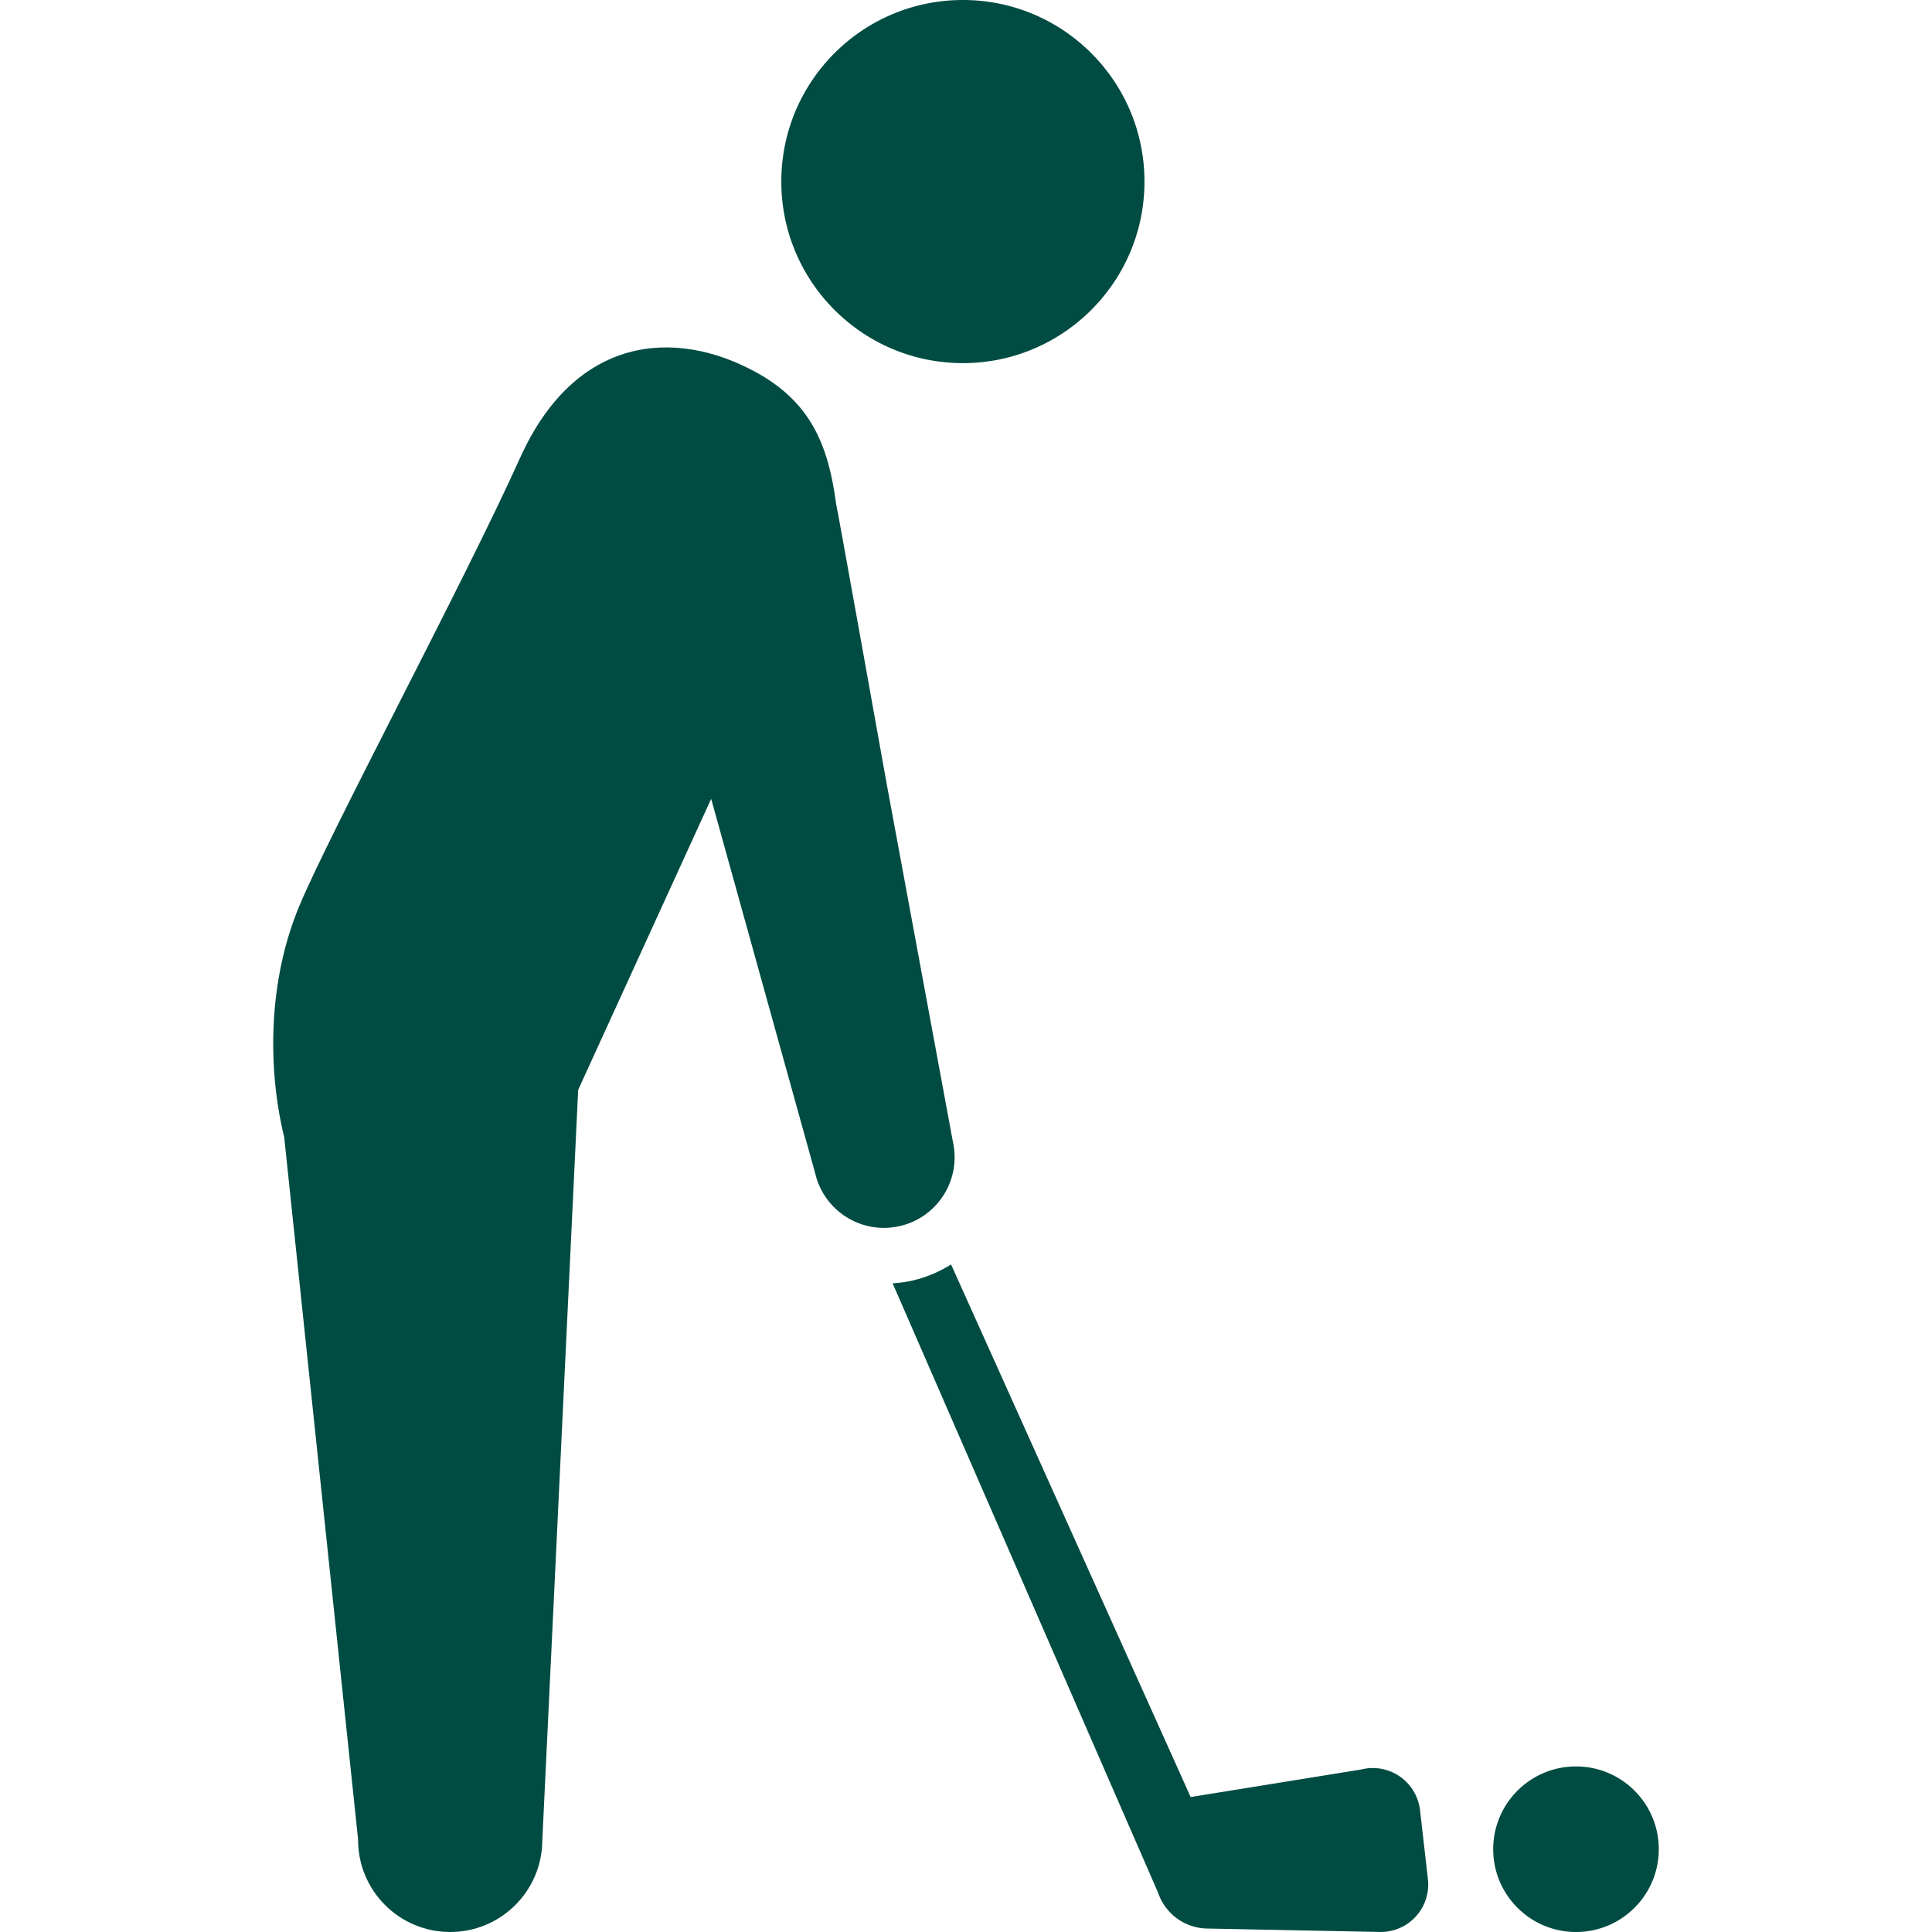 <svg version="1.1" id="_x32_" xmlns="http://www.w3.org/2000/svg" x="0" y="0" viewBox="0 0 512 512" style="width:64px;height:64px" xml:space="preserve" opacity="1"><style>.st0{fill:#004c42}</style><path class="st0" d="M417.656 468.125c-12.115 0-21.941 9.814-21.941 21.937 0 12.116 9.826 21.938 21.941 21.938 12.12 0 21.938-9.822 21.938-21.938 0-12.124-9.818-21.937-21.938-21.937zM255.181 96.232c26.561 0 48.116-21.555 48.116-48.112 0-26.59-21.555-48.12-48.116-48.12-26.582 0-48.124 21.531-48.124 48.12 0 26.557 21.542 48.112 48.124 48.112zm121.142 383.475a12.67 12.67 0 00-5.361-8.929 12.575 12.575 0 00-10.252-1.84l-45.173 7.296-63.495-141.144a33.422 33.422 0 01-10.243 4.277c-1.725.391-3.477.598-5.246.725l70.348 161.488c1.9 5.592 7.09 9.399 12.992 9.503l45.755.908a12.557 12.557 0 009.57-4.11 12.57 12.57 0 003.19-9.925l-2.085-18.249z" fill="#fff"/><path class="st0" d="M252.505 302.463l-17.572-95.006s-13.124-73.284-13.367-74.017c-2.016-15.142-6.5-26.764-21.288-34.834-21.351-11.669-47.814-9.782-62.486 22.814-14.673 32.596-50.375 99.22-58.52 118.784-8.153 19.564-8.472 42.632-3.955 61.152l19.58 186.101c-.08 13.486 10.786 24.462 24.263 24.542 13.486.08 24.474-10.778 24.559-24.255l9.506-198.926 35.24-77.116 1.693 6.086 25.864 93.094c2.322 10.093 12.379 16.37 22.448 14.036 10.071-2.31 16.364-12.378 14.035-22.455z" fill="#fff"/></svg>